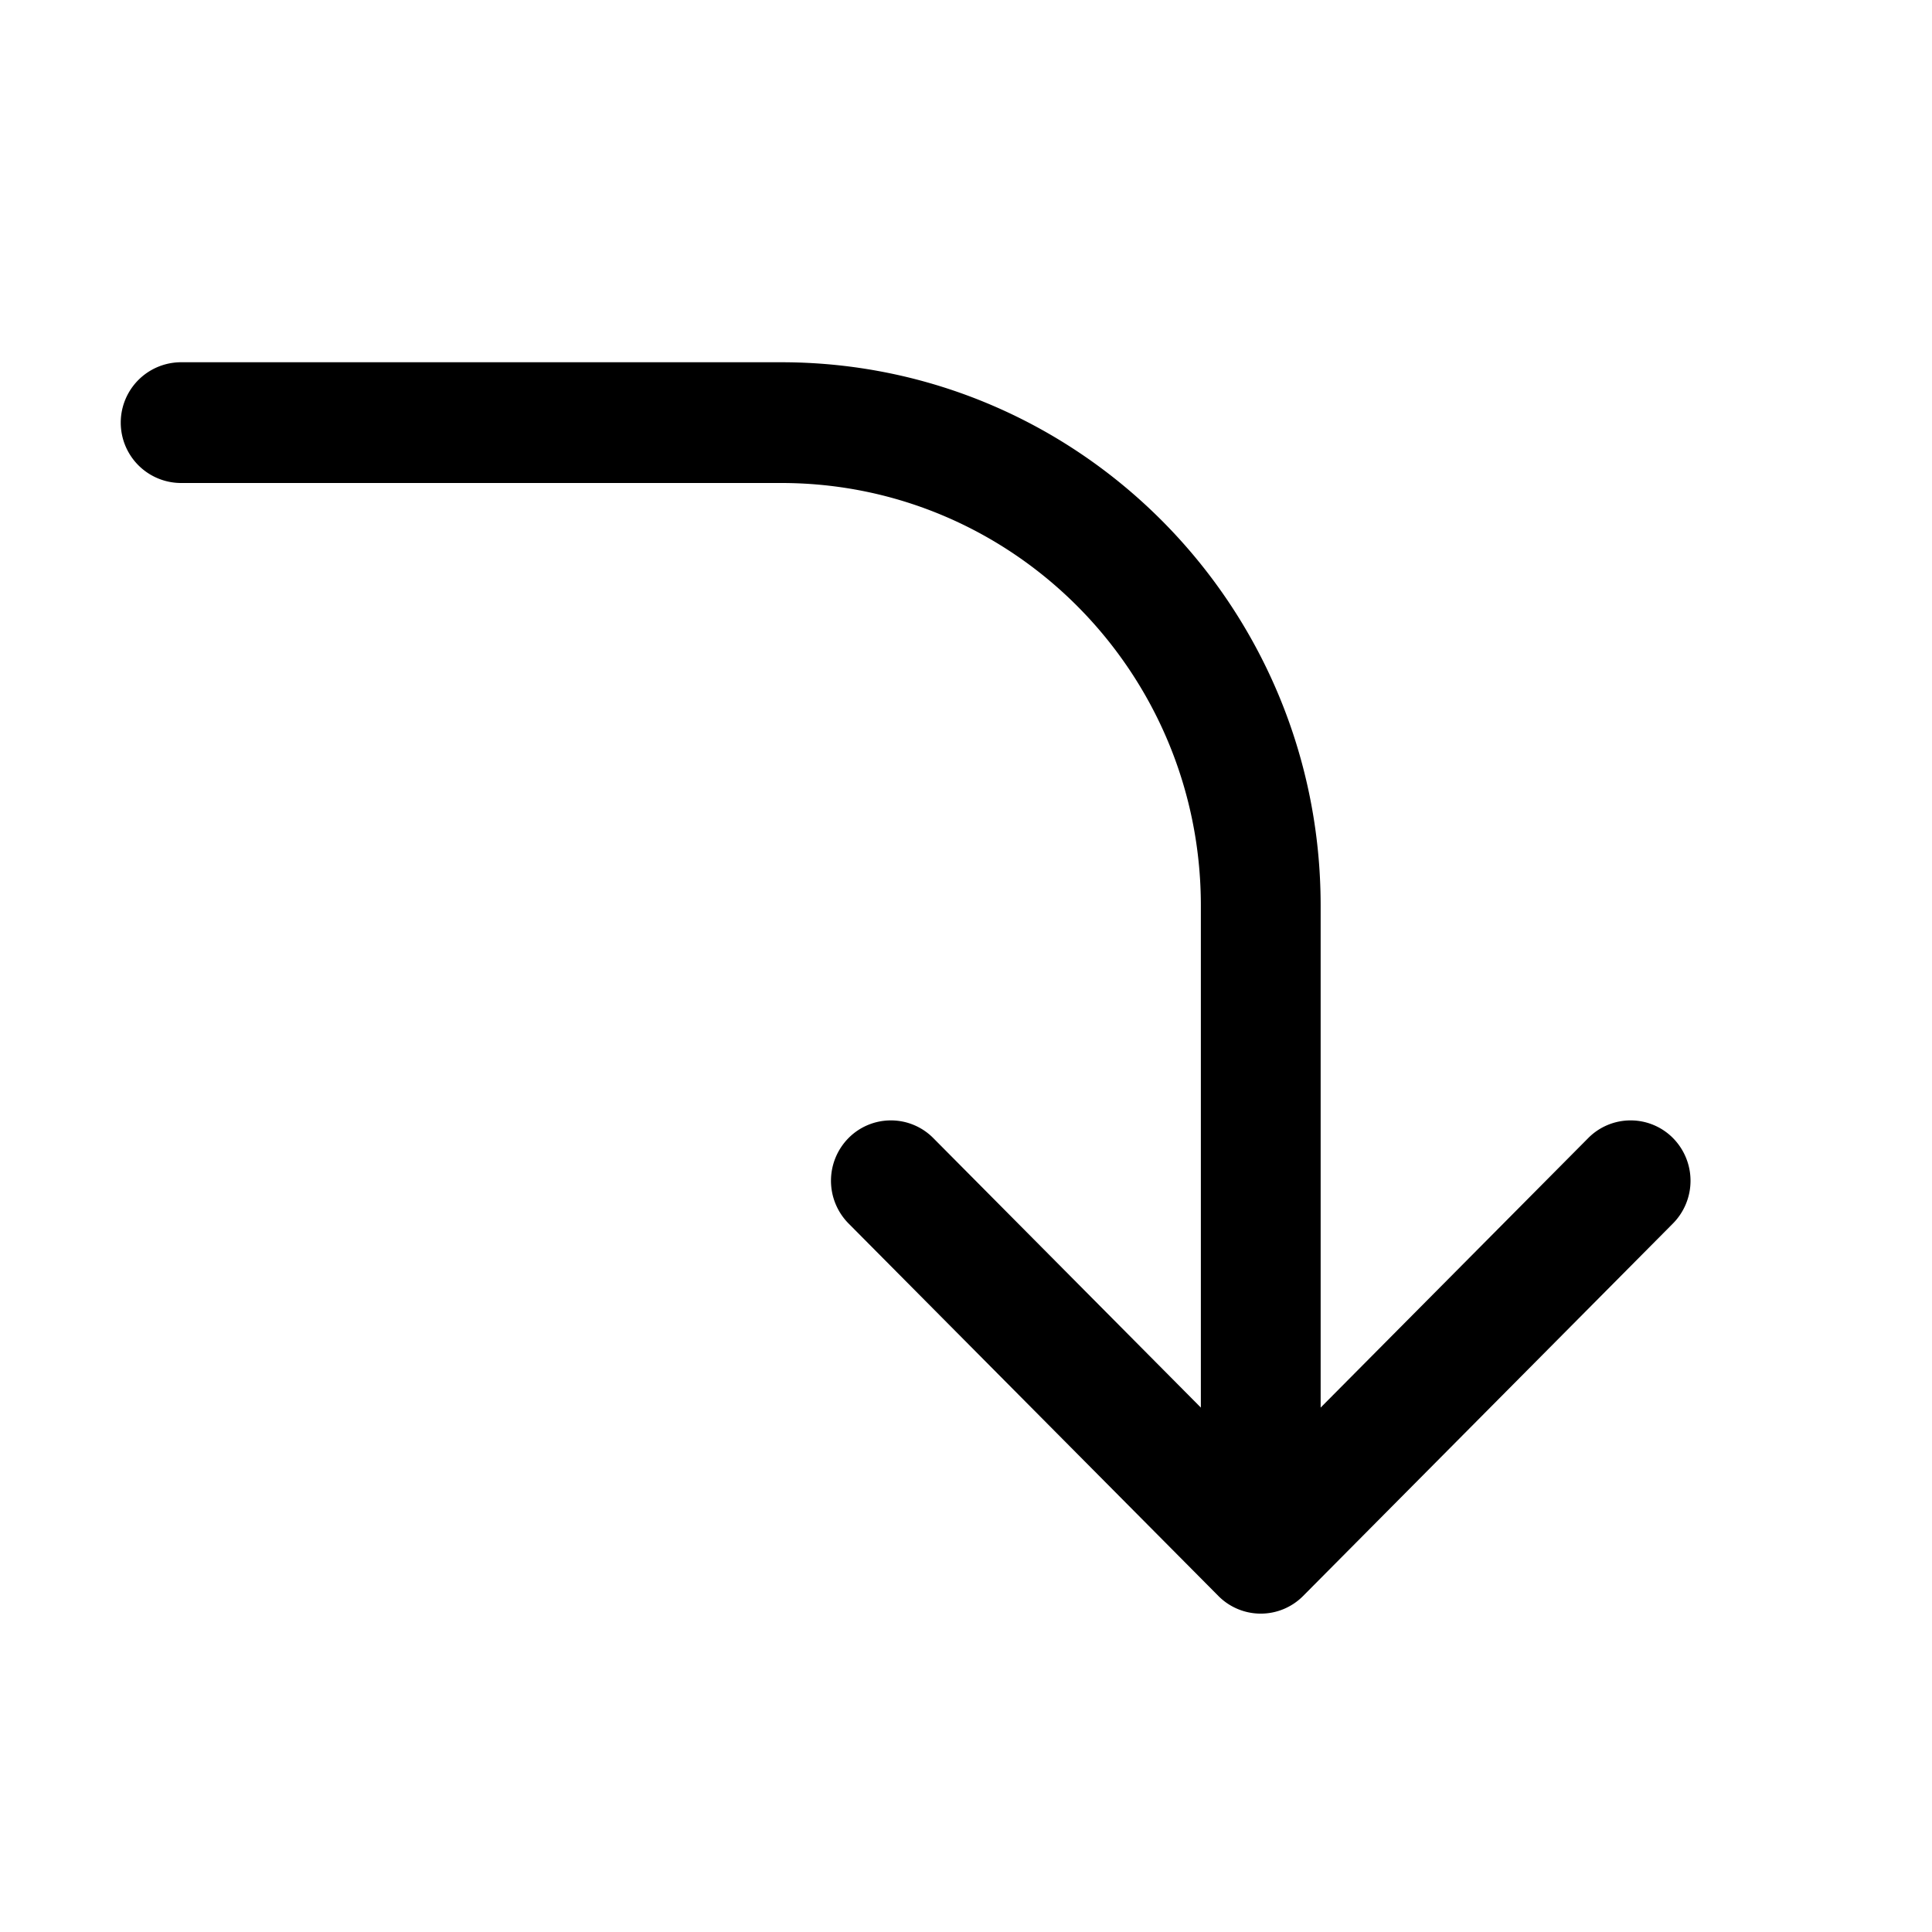 <svg xmlns="http://www.w3.org/2000/svg" viewBox="0 0 16 16"><path d="M10.937 11.657l2.216-2.232a.494.494 0 01.702 0 .503.503 0 010 .707l-3.063 3.085a.494.494 0 01-.702 0l-3.063-3.085a.503.503 0 010-.707.494.494 0 01.702 0l2.216 2.232V7.5C9.945 5.567 8.389 4 6.47 4H1.5a.5.5 0 010-1h4.97c2.467 0 4.467 2.015 4.467 4.5v4.157z"/></svg>